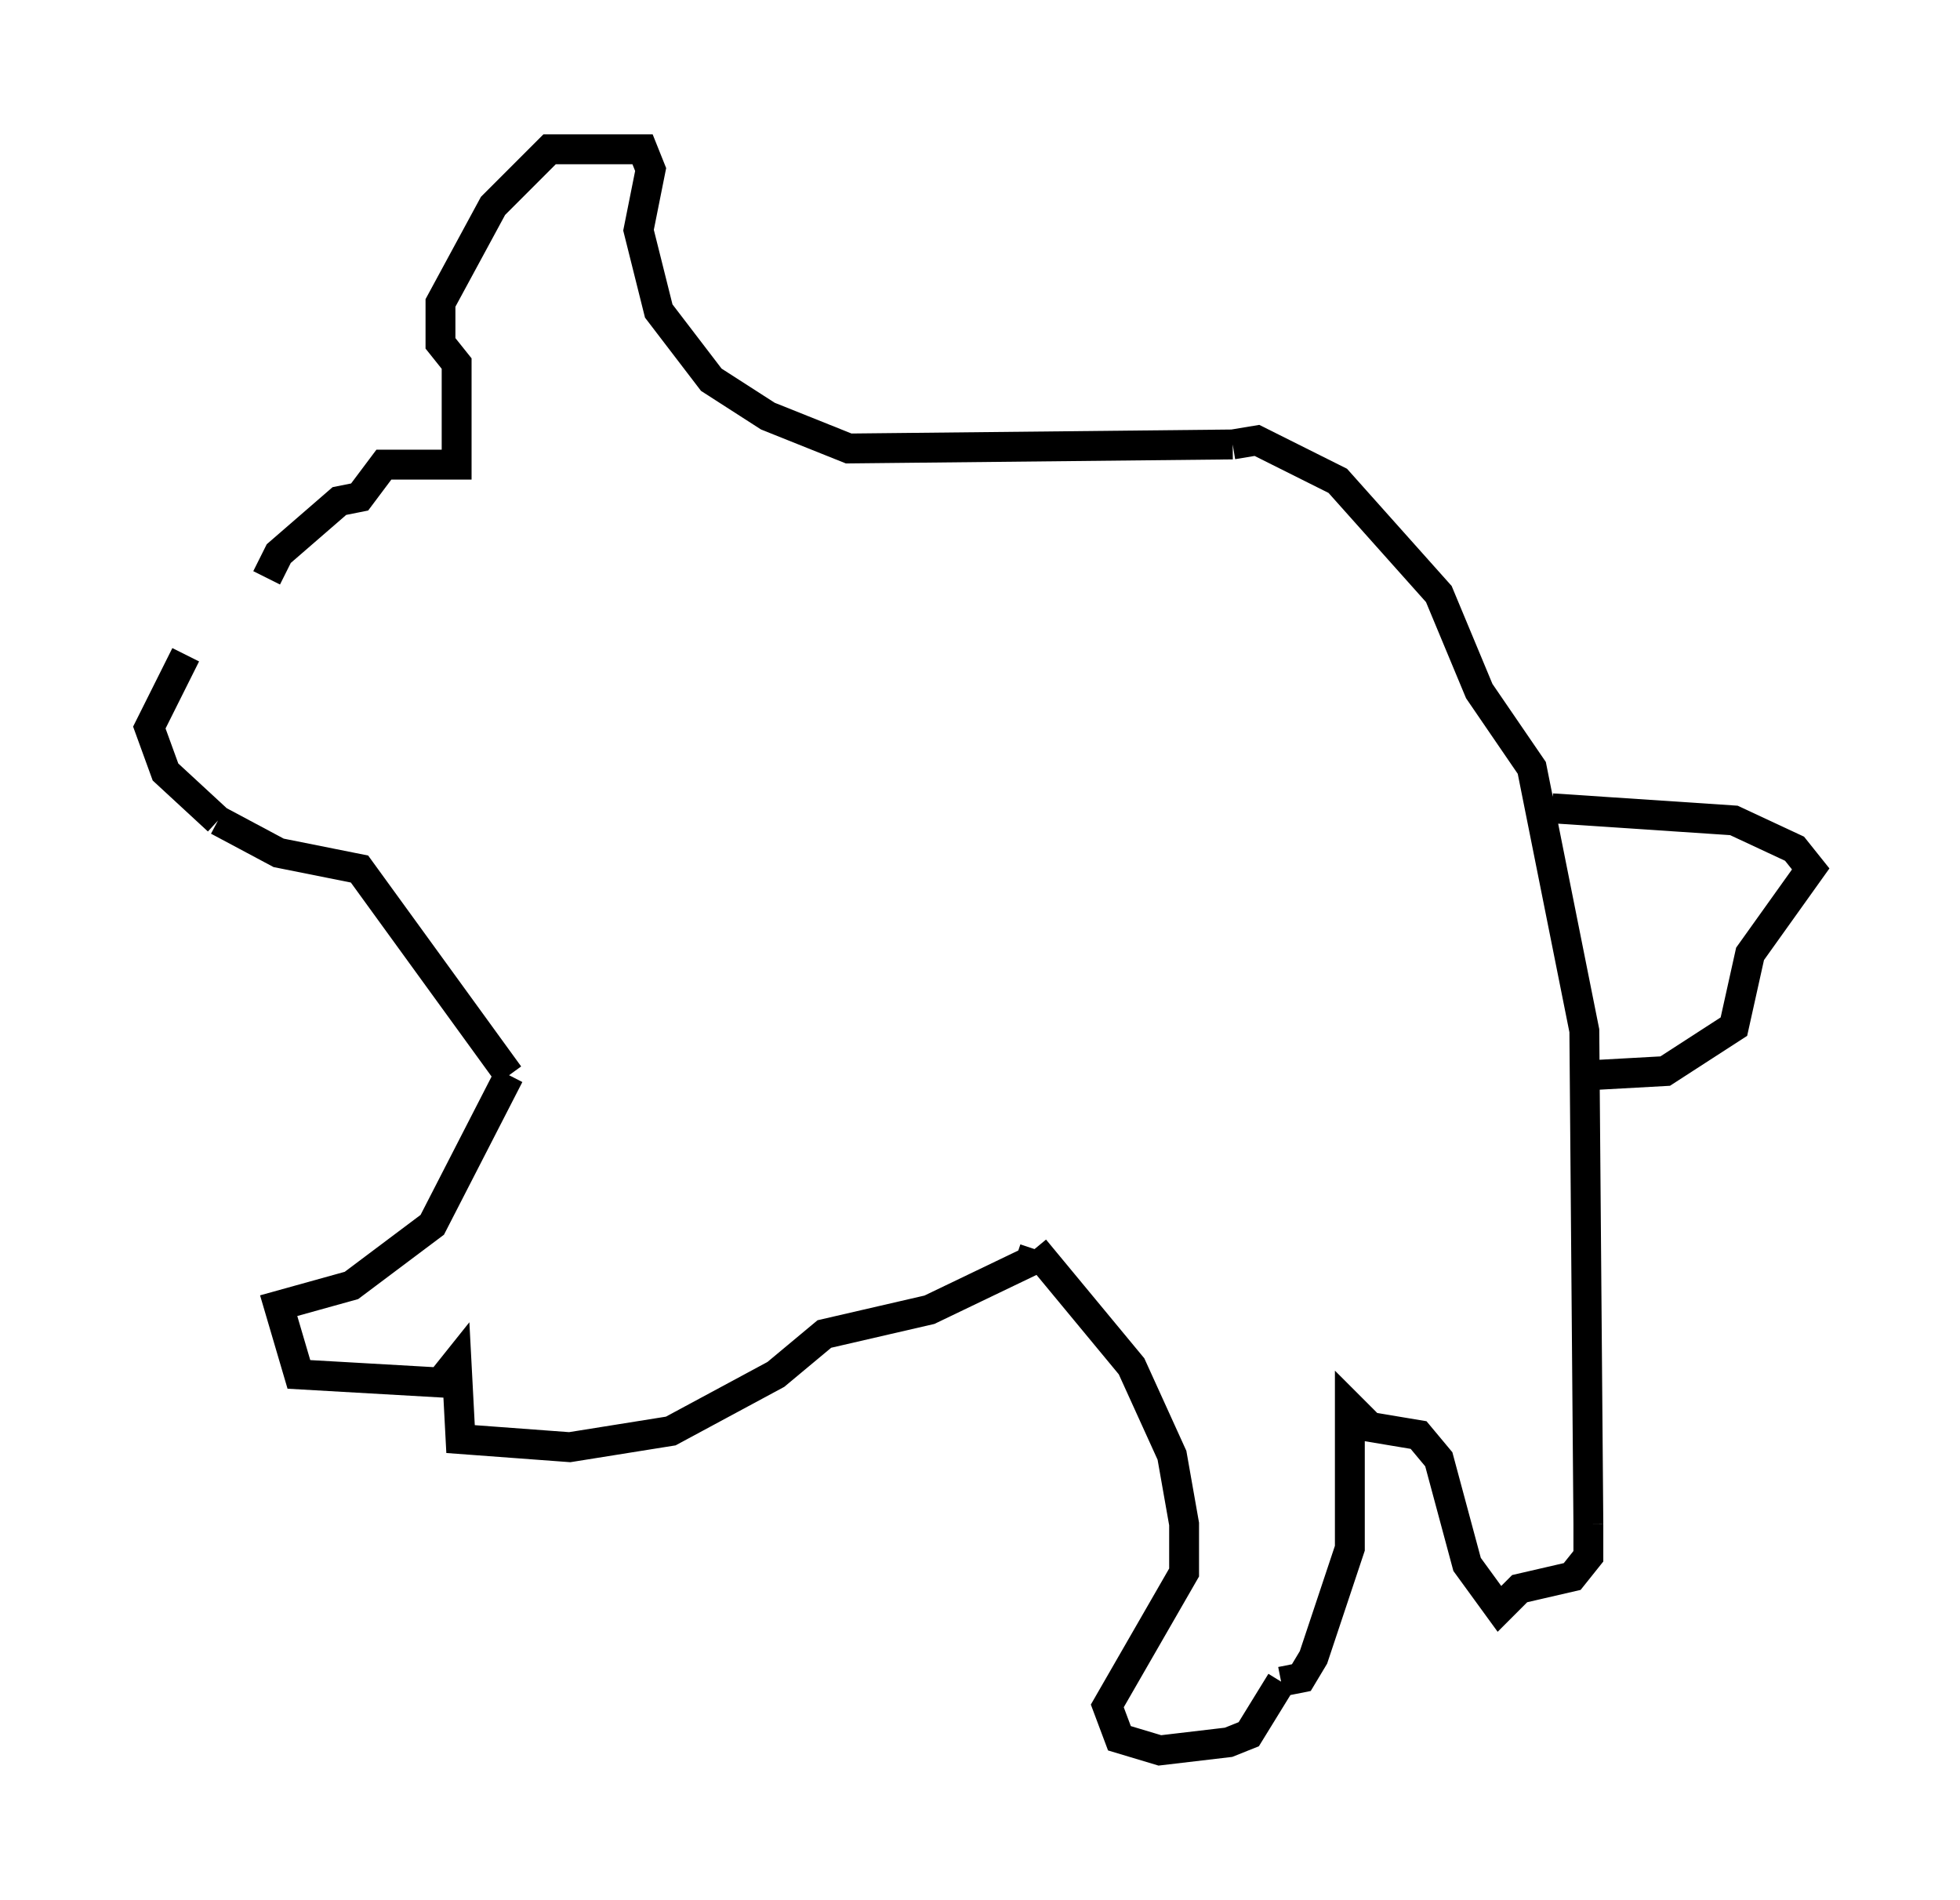 <?xml version="1.0" encoding="utf-8" ?>
<svg baseProfile="full" height="63.585" version="1.1" width="65.615" xmlns="http://www.w3.org/2000/svg" xmlns:ev="http://www.w3.org/2001/xml-events" xmlns:xlink="http://www.w3.org/1999/xlink"><defs /><rect fill="white" height="63.585" width="65.615" x="0" y="0" /><path d="M9.059, 19.479 m-2.842, 2.436 l-1.218, 2.436 0.541, 1.488 l1.759, 1.624 m0.0, 0.0 l2.03, 1.083 2.706, 0.541 l5.007, 6.901 m0.0, 0.0 l-2.571, 5.007 -2.706, 2.03 l-2.436, 0.677 0.677, 2.3 l4.736, 0.271 0.541, -0.677 l0.135, 2.571 3.654, 0.271 l3.383, -0.541 3.518, -1.894 l1.624, -1.353 3.518, -0.812 l3.383, -1.624 0.135, -0.406 m0.0, 0.0 l3.248, 3.924 1.353, 2.977 l0.406, 2.3 0.0, 1.624 l-2.571, 4.465 0.406, 1.083 l1.353, 0.406 2.3, -0.271 l0.677, -0.271 1.083, -1.759 m0.0, 0.0 l0.677, -0.135 0.406, -0.677 l1.218, -3.654 0.0, -4.736 l0.677, 0.677 1.624, 0.271 l0.677, 0.812 0.947, 3.518 l1.083, 1.488 0.677, -0.677 l1.759, -0.406 0.541, -0.677 l0.0, -1.083 m0.0, 0.0 l-0.135, -16.509 -1.759, -8.796 l-1.759, -2.571 -1.353, -3.248 l-3.383, -3.789 -2.706, -1.353 l-0.812, 0.135 m0.0, 0.0 l-12.855, 0.135 -2.706, -1.083 l-1.894, -1.218 -1.759, -2.3 l-0.677, -2.706 0.406, -2.03 l-0.271, -0.677 -3.112, 0.0 l-1.894, 1.894 -1.759, 3.248 l0.0, 1.353 0.541, 0.677 l0.0, 3.383 -2.436, 0.0 l-0.812, 1.083 -0.677, 0.135 l-2.03, 1.759 -0.406, 0.812 m43.031, 7.713 l6.089, 0.406 2.03, 0.947 l0.541, 0.677 -2.03, 2.842 l-0.541, 2.436 -2.3, 1.488 l-2.436, 0.135 " fill="none" stroke="black" stroke-width="1" /></svg>